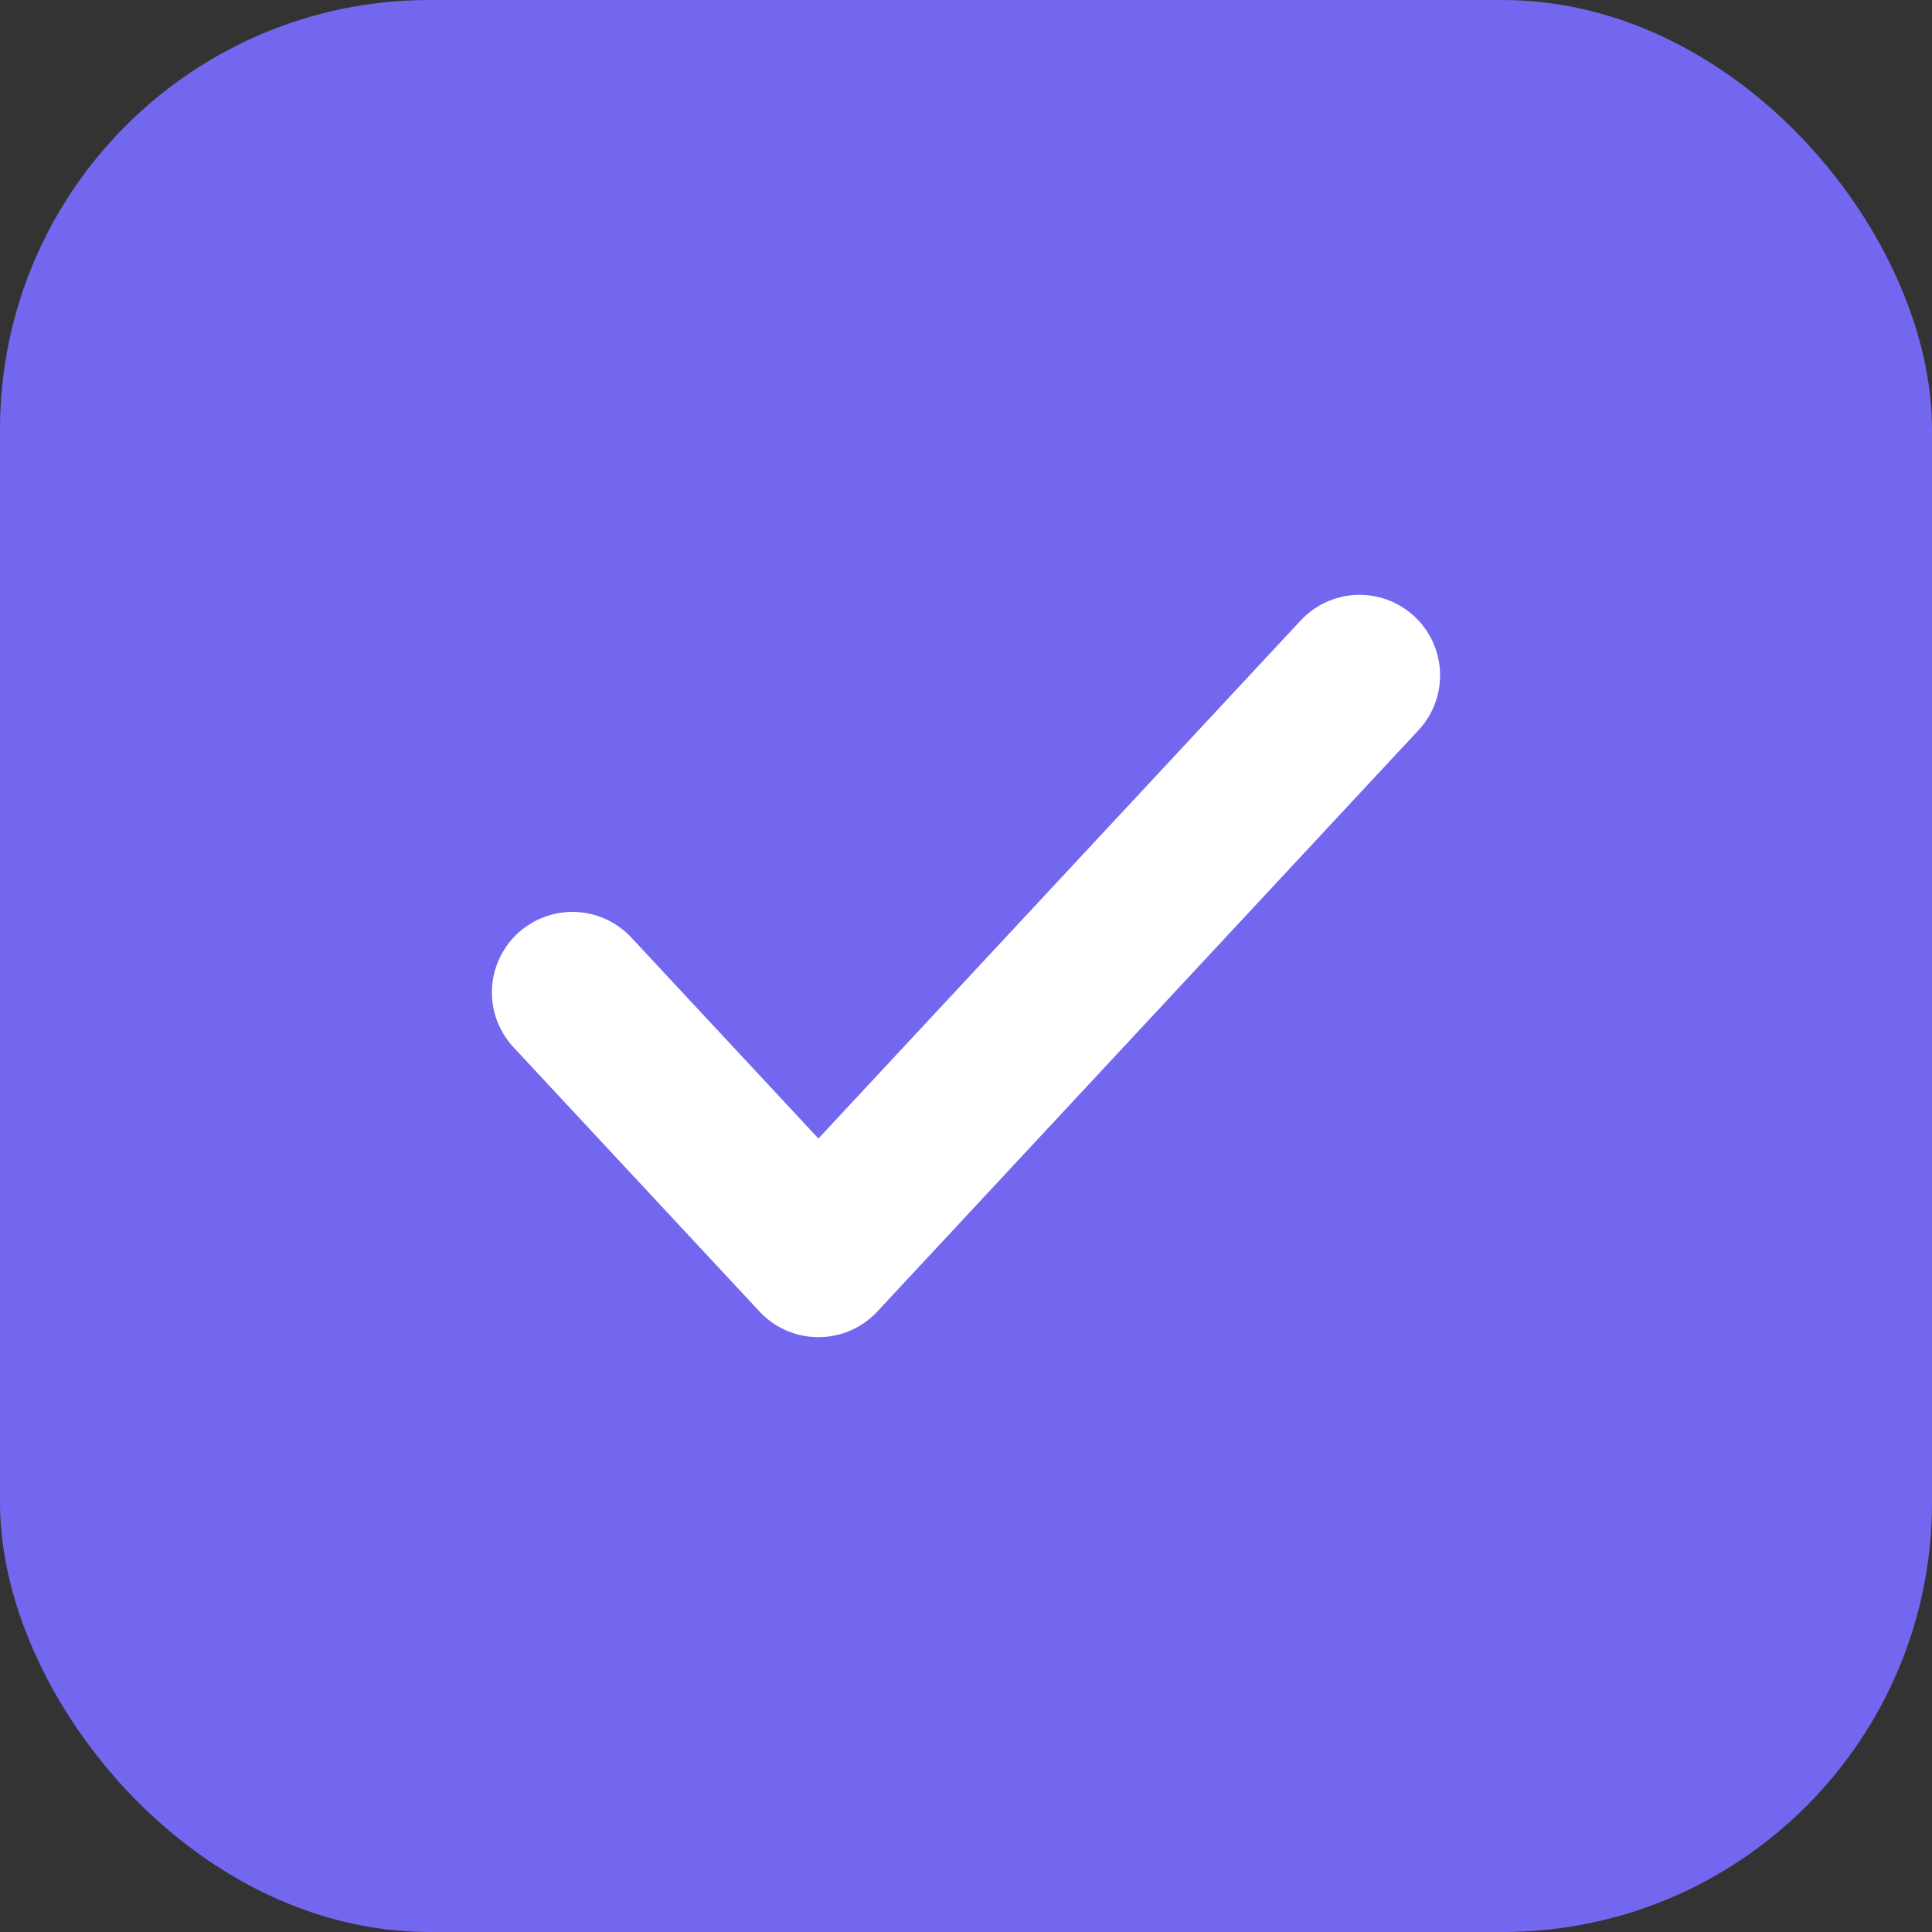 <svg width="18" height="18" viewBox="0 0 18 18" fill="none" xmlns="http://www.w3.org/2000/svg">
<rect x="0" y="0" width="18" height="18" fill="#333333" stroke="none"/>
<rect width="18" height="18" rx="4" fill="#7367F0"/>
<path d="M12.667 6.292L7.625 11.708L5.333 9.246" stroke="white" stroke-width="1.5" stroke-linecap="round" stroke-linejoin="round"/>
</svg>
